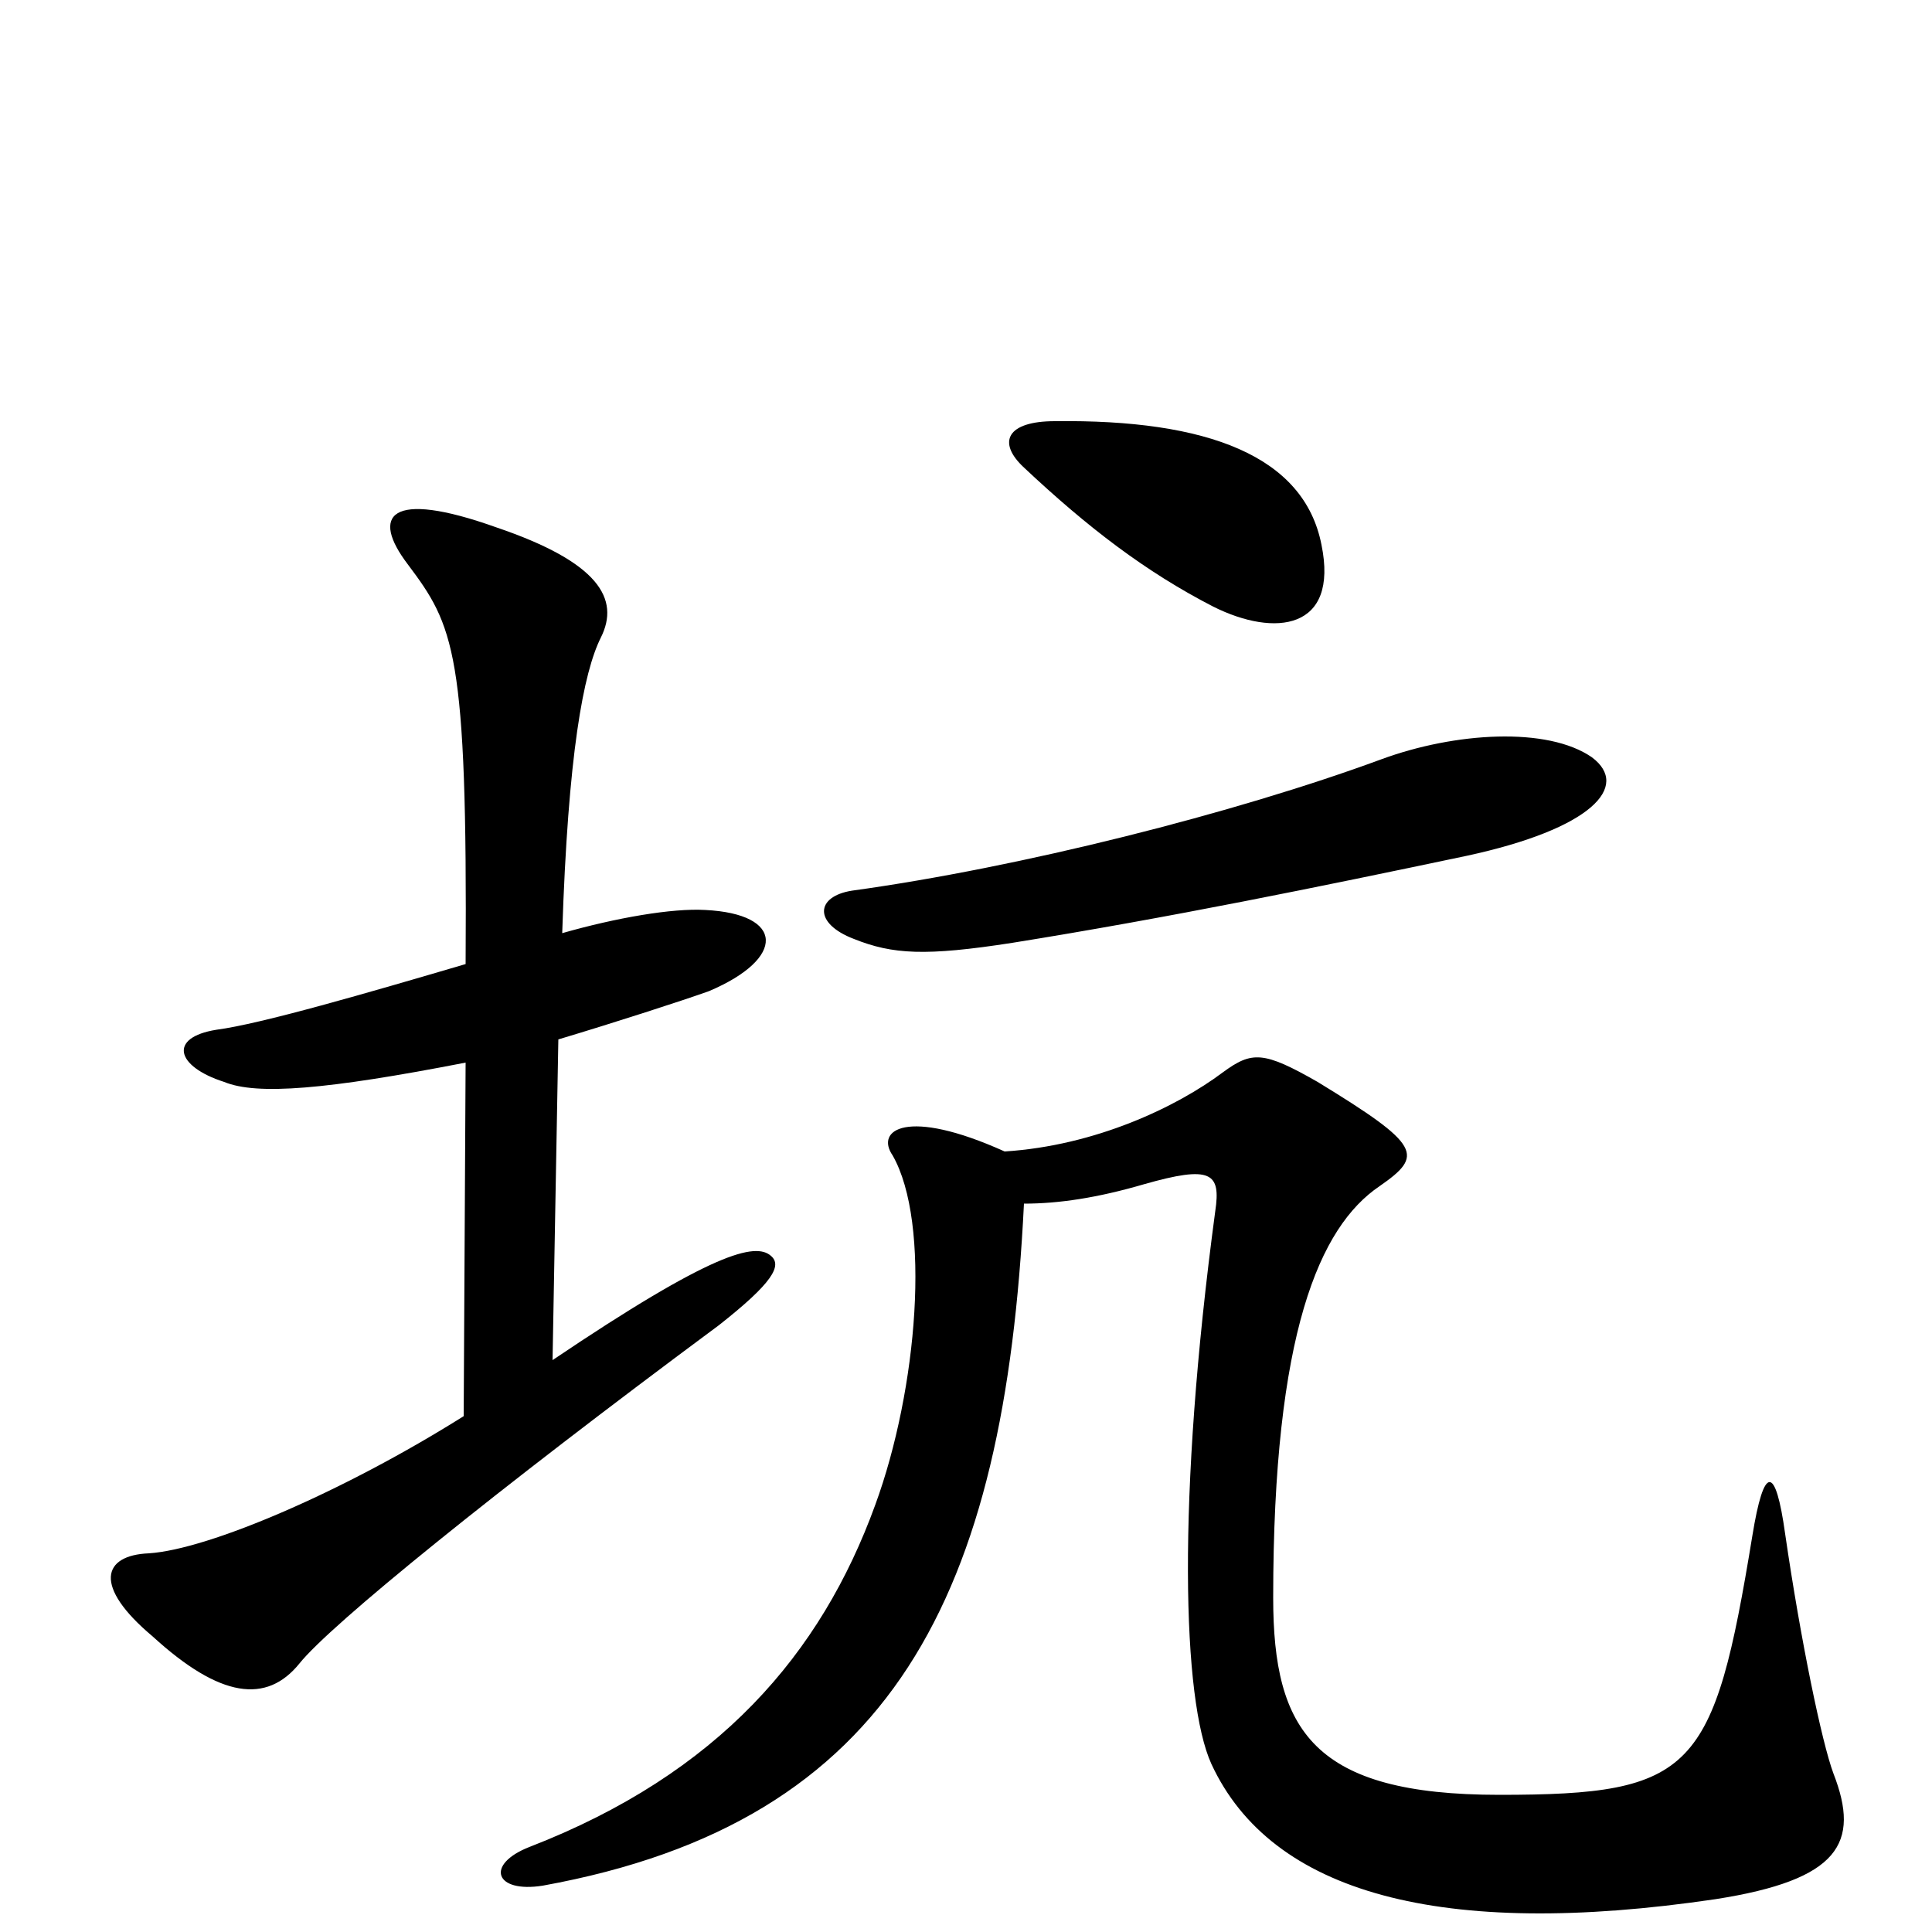 <svg xmlns="http://www.w3.org/2000/svg" viewBox="0 -1000 1000 1000">
	<path fill="#000000" d="M684 -718C675 -764 625 -783 546 -782C521 -782 516 -771 530 -758C563 -727 593 -704 628 -686C660 -670 693 -674 684 -718ZM824 -608C801 -624 753 -621 715 -607C639 -579 528 -551 441 -539C422 -536 421 -522 442 -514C462 -506 479 -505 524 -512C605 -525 683 -541 759 -557C824 -571 844 -593 824 -608ZM399 -350C391 -357 369 -352 286 -296L289 -462C319 -471 353 -482 367 -487C407 -504 406 -527 365 -529C348 -530 319 -525 291 -517C294 -610 302 -652 311 -670C321 -690 310 -709 257 -727C201 -747 192 -733 211 -708C235 -676 242 -663 241 -501C190 -486 135 -470 112 -467C87 -463 91 -448 116 -440C133 -433 169 -436 241 -450L240 -267C178 -228 108 -198 77 -196C53 -195 48 -179 79 -153C114 -121 138 -118 155 -139C171 -159 256 -228 372 -314C400 -336 405 -345 399 -350ZM949 -82C943 -98 932 -151 924 -206C919 -242 913 -242 907 -205C887 -83 877 -71 776 -71C680 -71 659 -104 659 -173C659 -310 683 -365 714 -386C737 -402 736 -407 682 -440C654 -456 648 -456 633 -445C609 -427 567 -407 520 -404C469 -427 453 -415 462 -402C482 -367 475 -281 453 -221C425 -144 372 -82 274 -44C251 -35 256 -20 281 -24C463 -57 520 -175 530 -377C548 -377 568 -380 592 -387C627 -397 632 -393 629 -373C609 -224 612 -120 627 -87C658 -20 746 4 888 -17C952 -27 963 -46 949 -82Z"/>
</svg>